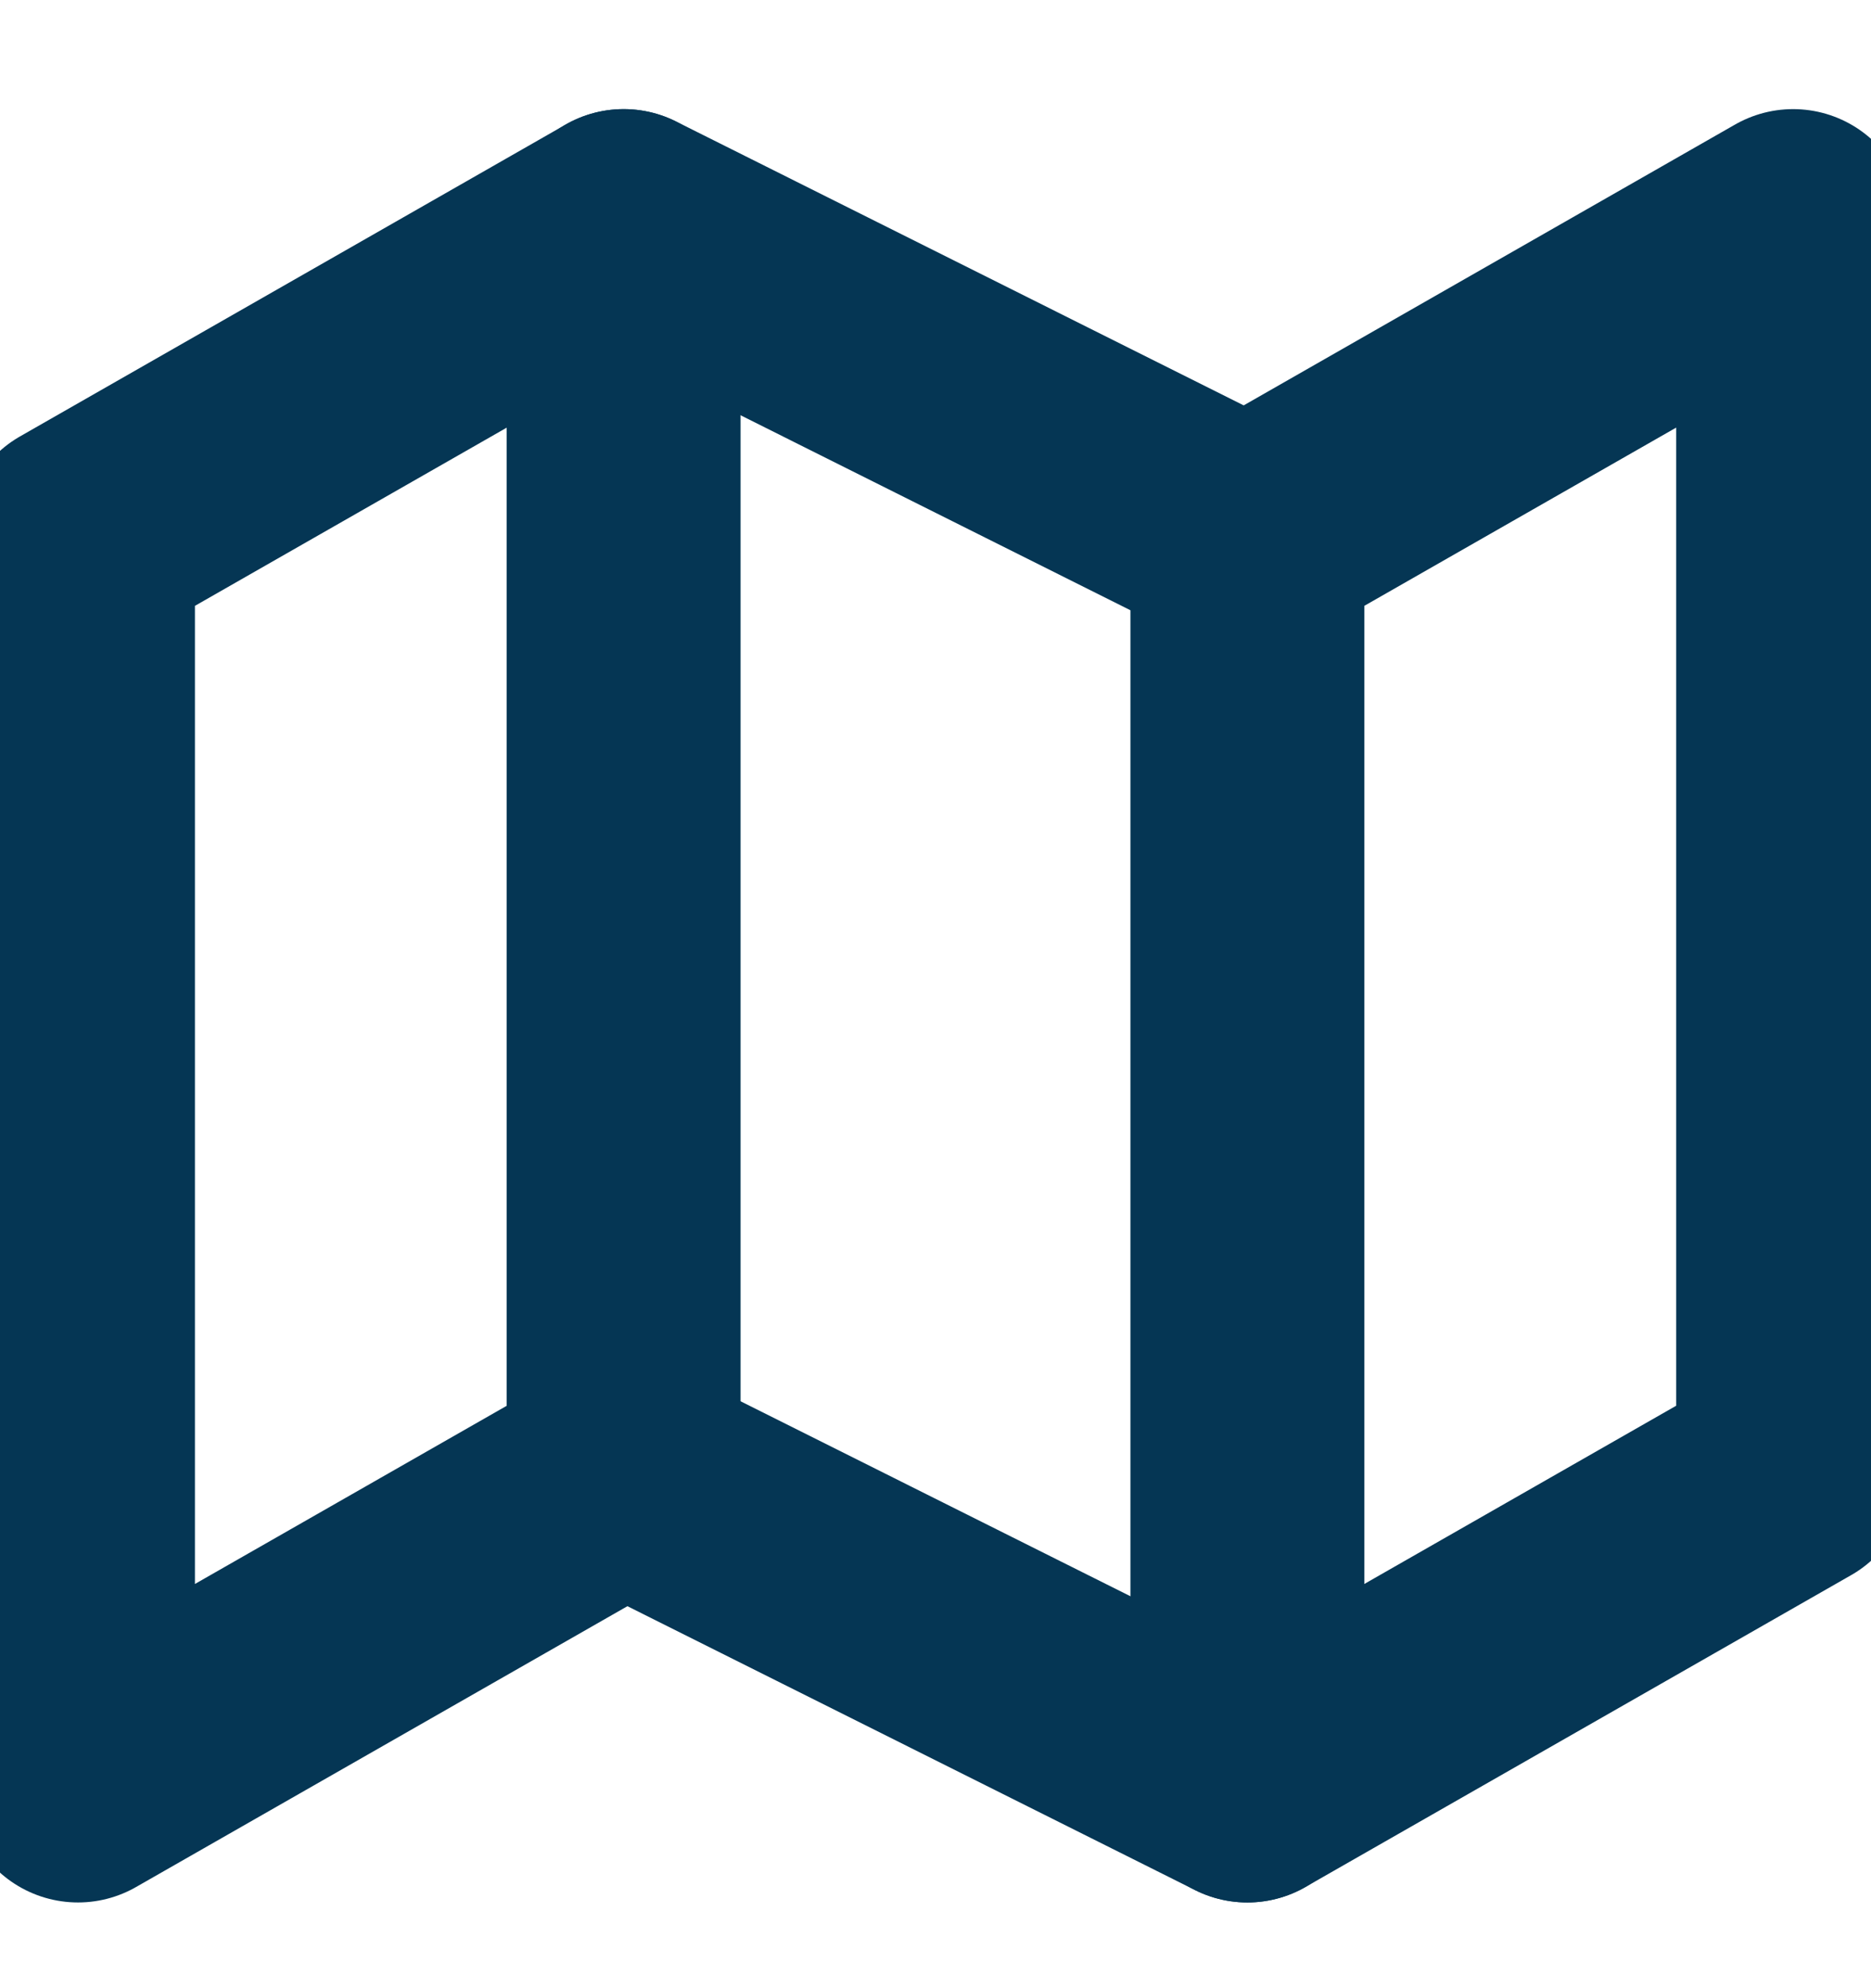 <svg width="16" height="17" viewBox="0 0 16 17" fill="none" xmlns="http://www.w3.org/2000/svg">
<g clip-path="url(#clip0_786_1078)">
<path d="M0.667 4.6V15.267L5.334 12.6L10.667 15.267L15.334 12.6V1.933L10.667 4.6L5.334 1.933L0.667 4.6Z" stroke="#053654" stroke-width="2" stroke-linecap="round" stroke-linejoin="round"/>
<path d="M5.333 1.933V12.6" stroke="#053654" stroke-width="2" stroke-linecap="round" stroke-linejoin="round"/>
<path d="M10.667 4.6V15.267" stroke="#053654" stroke-width="2" stroke-linecap="round" stroke-linejoin="round"/>
</g>
<defs>
<clipPath id="clip0_786_1078">
<rect width="16" height="16" fill="white" transform="translate(0 0.6)"/>
</clipPath>
</defs>
</svg>
